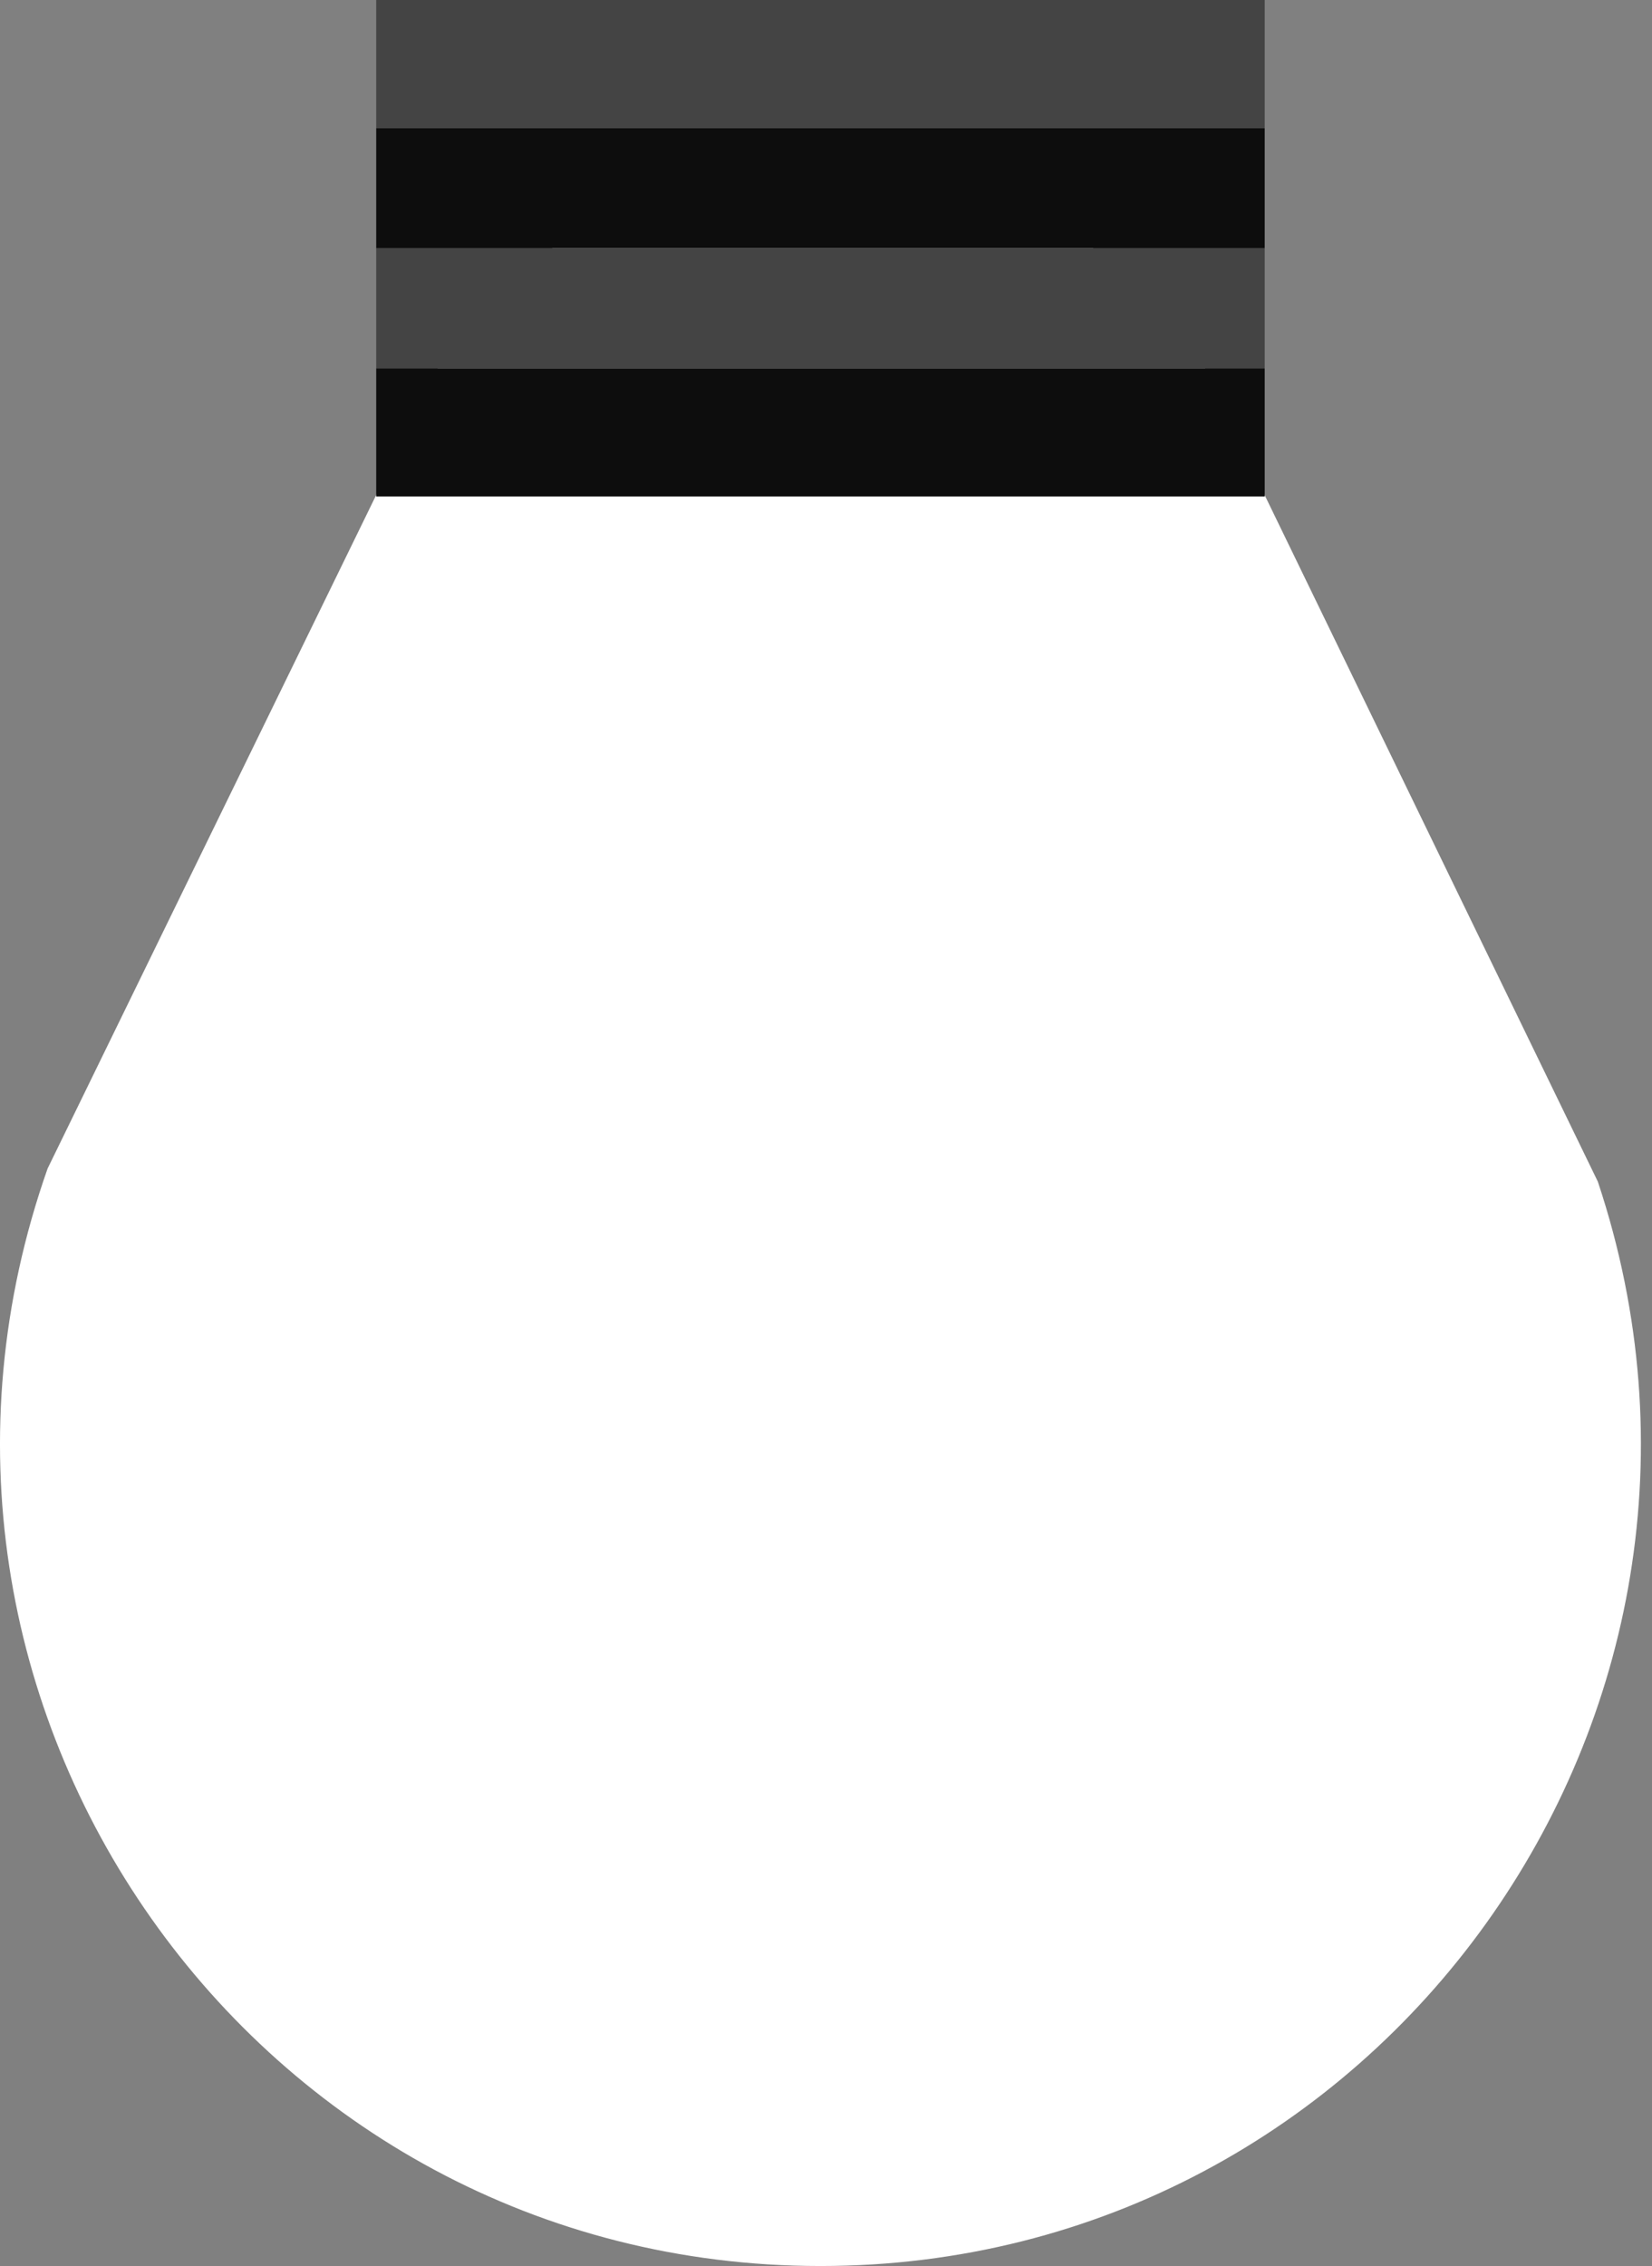 <svg width="132" height="181" viewBox="0 0 132 181" fill="none" xmlns="http://www.w3.org/2000/svg">
<rect x="0" y="0" width="132" height="181" fill="#808080" stroke="none"/>
<path d="M127.672 94.383C141.883 136.969 110.308 181 65.559 181C20.343 181 -11.275 136.115 3.805 93.335L31.339 36.917C42.513 5.22 89.135 5.035 99.774 36.917L127.672 94.383Z" fill="white"/>
<rect x="101.053" y="39.654" width="70.993" height="10.233" transform="rotate(-180 101.053 39.654)" fill="#0D0D0D"/>
<rect x="101.053" y="29.421" width="70.993" height="9.594" transform="rotate(-180 101.053 29.421)" fill="#444444"/>
<rect x="101.053" y="19.827" width="70.993" height="9.594" transform="rotate(-180 101.053 19.827)" fill="#0D0D0D"/>
<rect x="101.053" y="10.233" width="70.993" height="10.233" transform="rotate(-180 101.053 10.233)" fill="#444444"/>
</svg>
